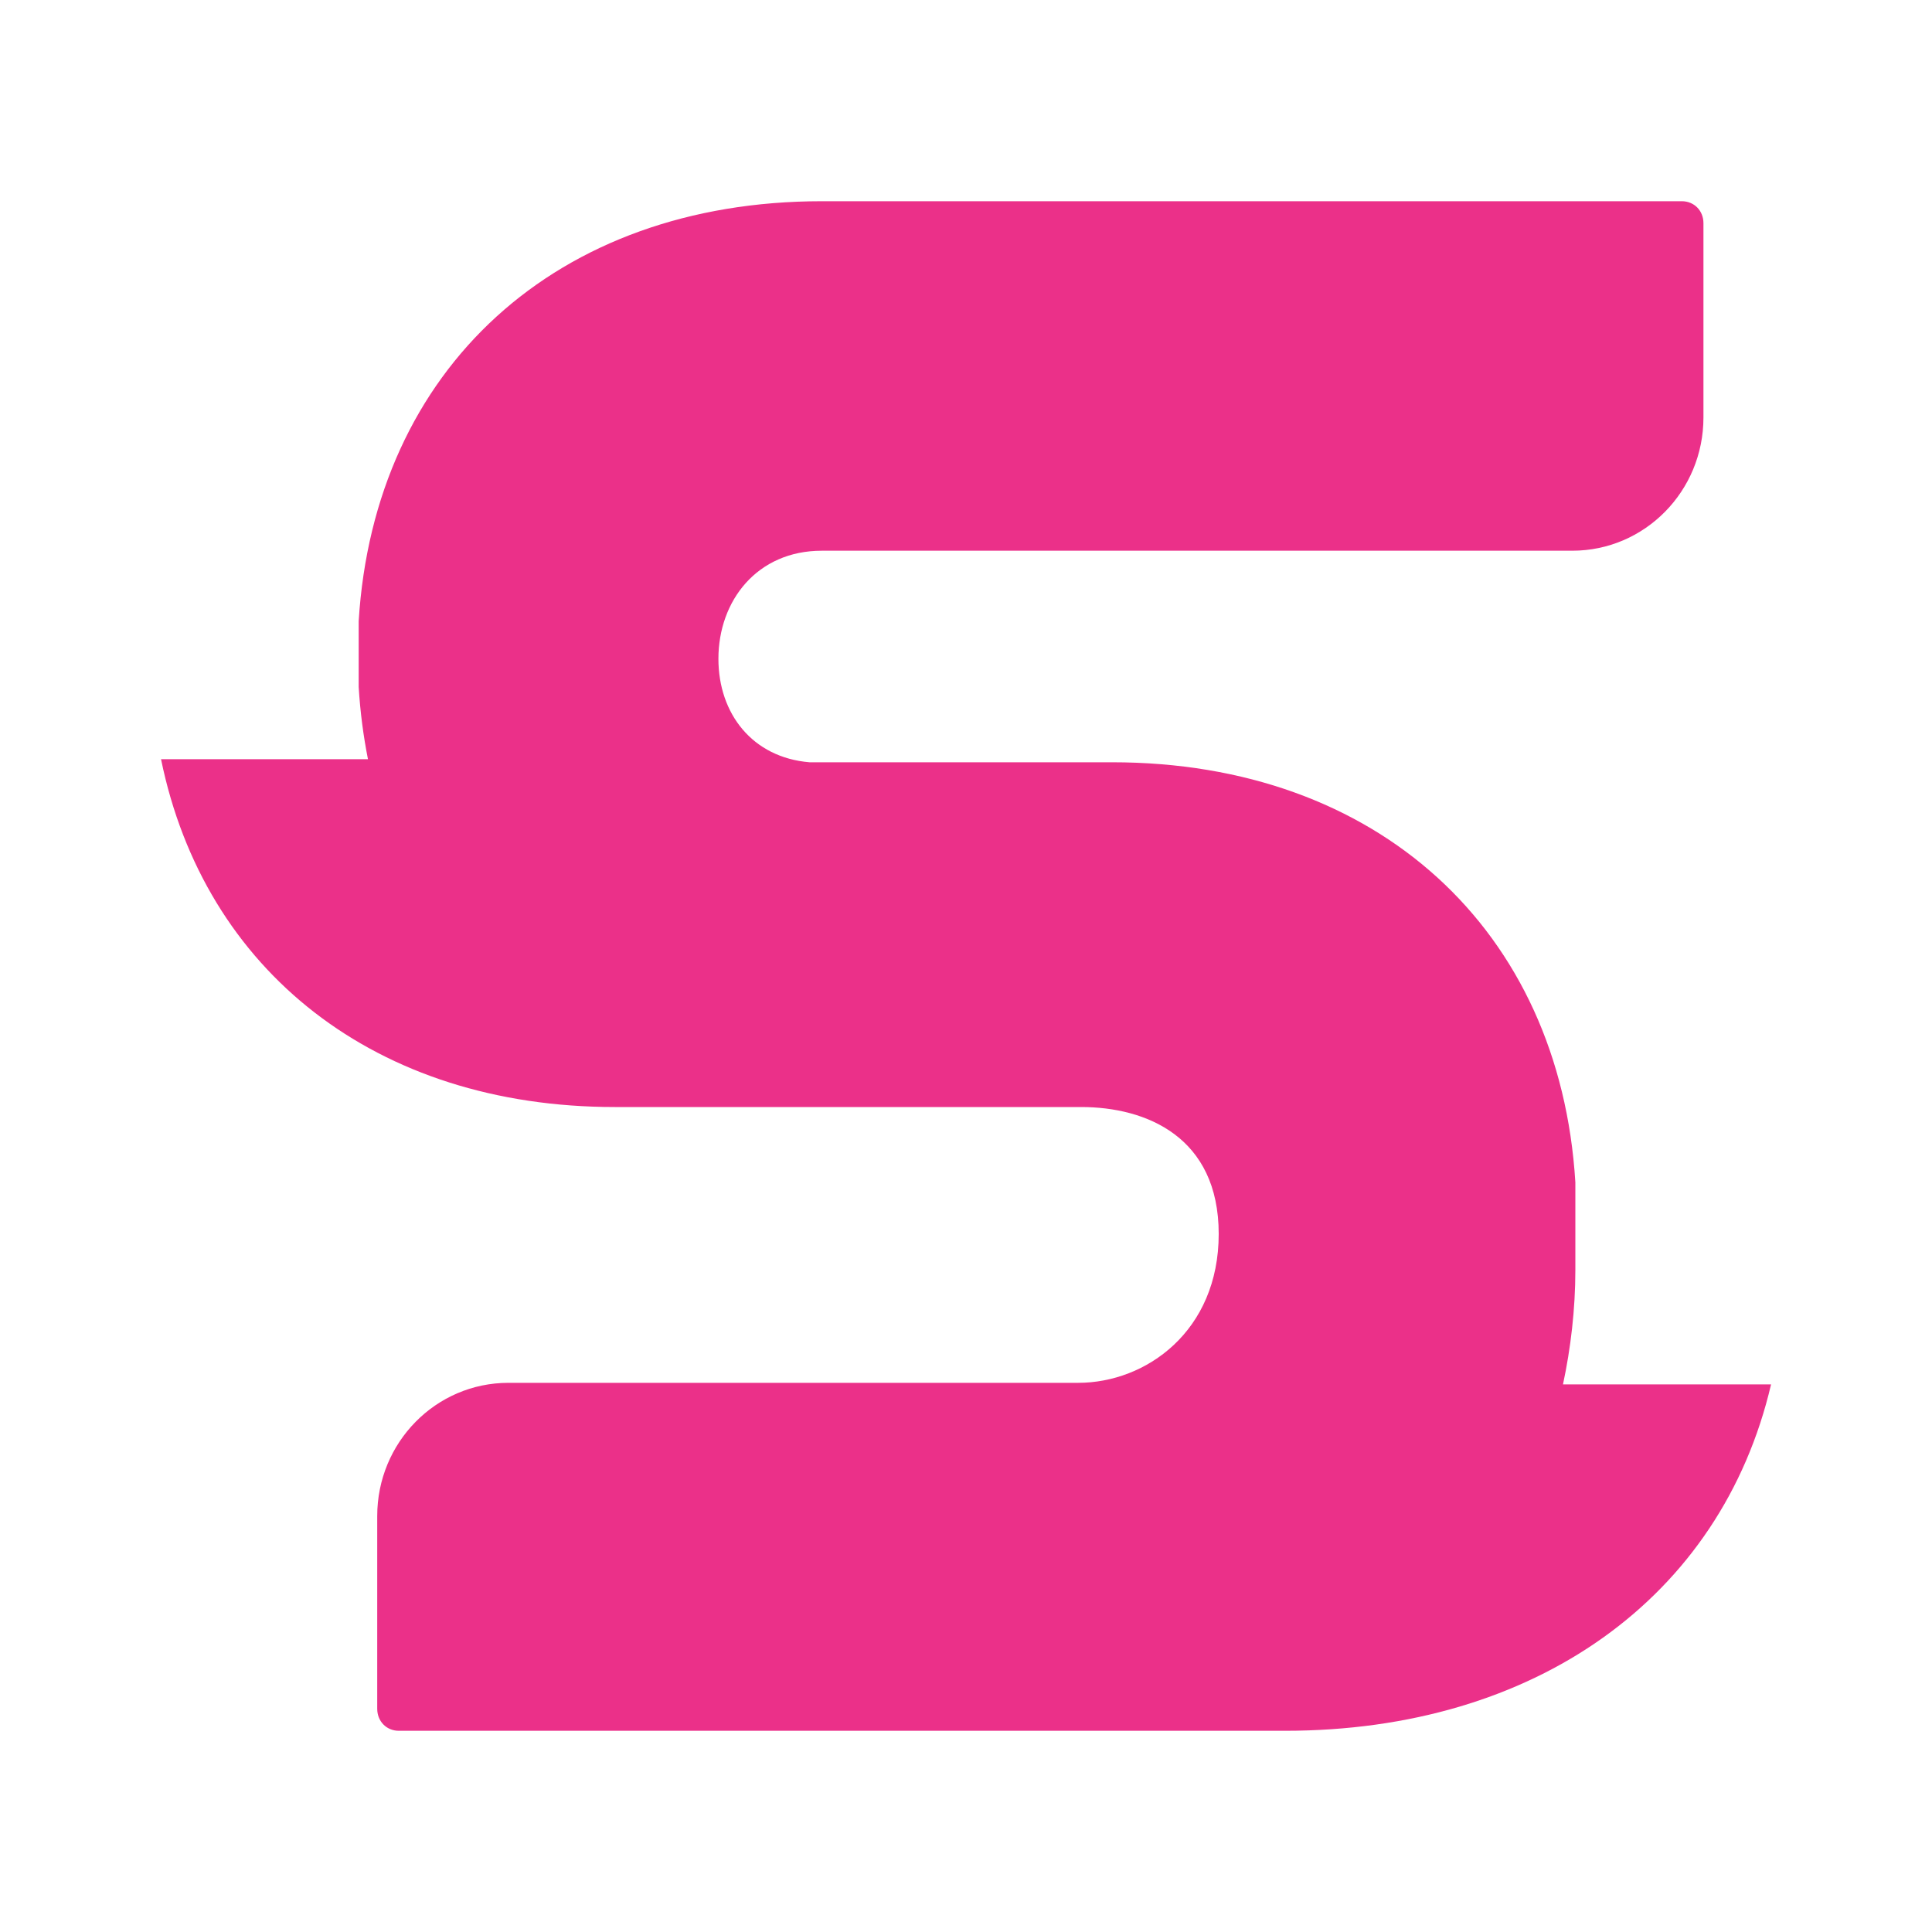 <svg width="20" height="20" viewBox="0 0 20 20" fill="none" xmlns="http://www.w3.org/2000/svg">
<g clip-path="url(#clip0_5607_24767)">
<path d="M18.002 14.331H16.18C16.26 13.958 16.308 13.553 16.308 13.147V12.239C16.148 9.627 14.262 7.891 11.513 7.891H8.38C7.789 7.842 7.437 7.388 7.437 6.82C7.437 6.22 7.836 5.701 8.508 5.701H16.276C17.027 5.701 17.634 5.084 17.634 4.322V2.31C17.634 2.181 17.538 2.083 17.41 2.083H8.508C5.759 2.083 3.873 3.819 3.713 6.431V7.112C3.729 7.372 3.761 7.615 3.809 7.859H1.667C2.115 10.049 3.889 11.46 6.366 11.46H11.193C11.864 11.46 12.616 11.768 12.616 12.774C12.616 13.78 11.864 14.315 11.161 14.315H5.263C4.512 14.315 3.905 14.932 3.905 15.694V17.689C3.905 17.819 4.001 17.917 4.128 17.917H13.303C15.886 17.917 17.817 16.544 18.334 14.331H18.002Z" fill="#EB3089"/>
</g>
<defs>
<clipPath id="clip0_5607_24767">
<rect width="20" height="20" fill="white"/>
</clipPath>
</defs>
</svg>

